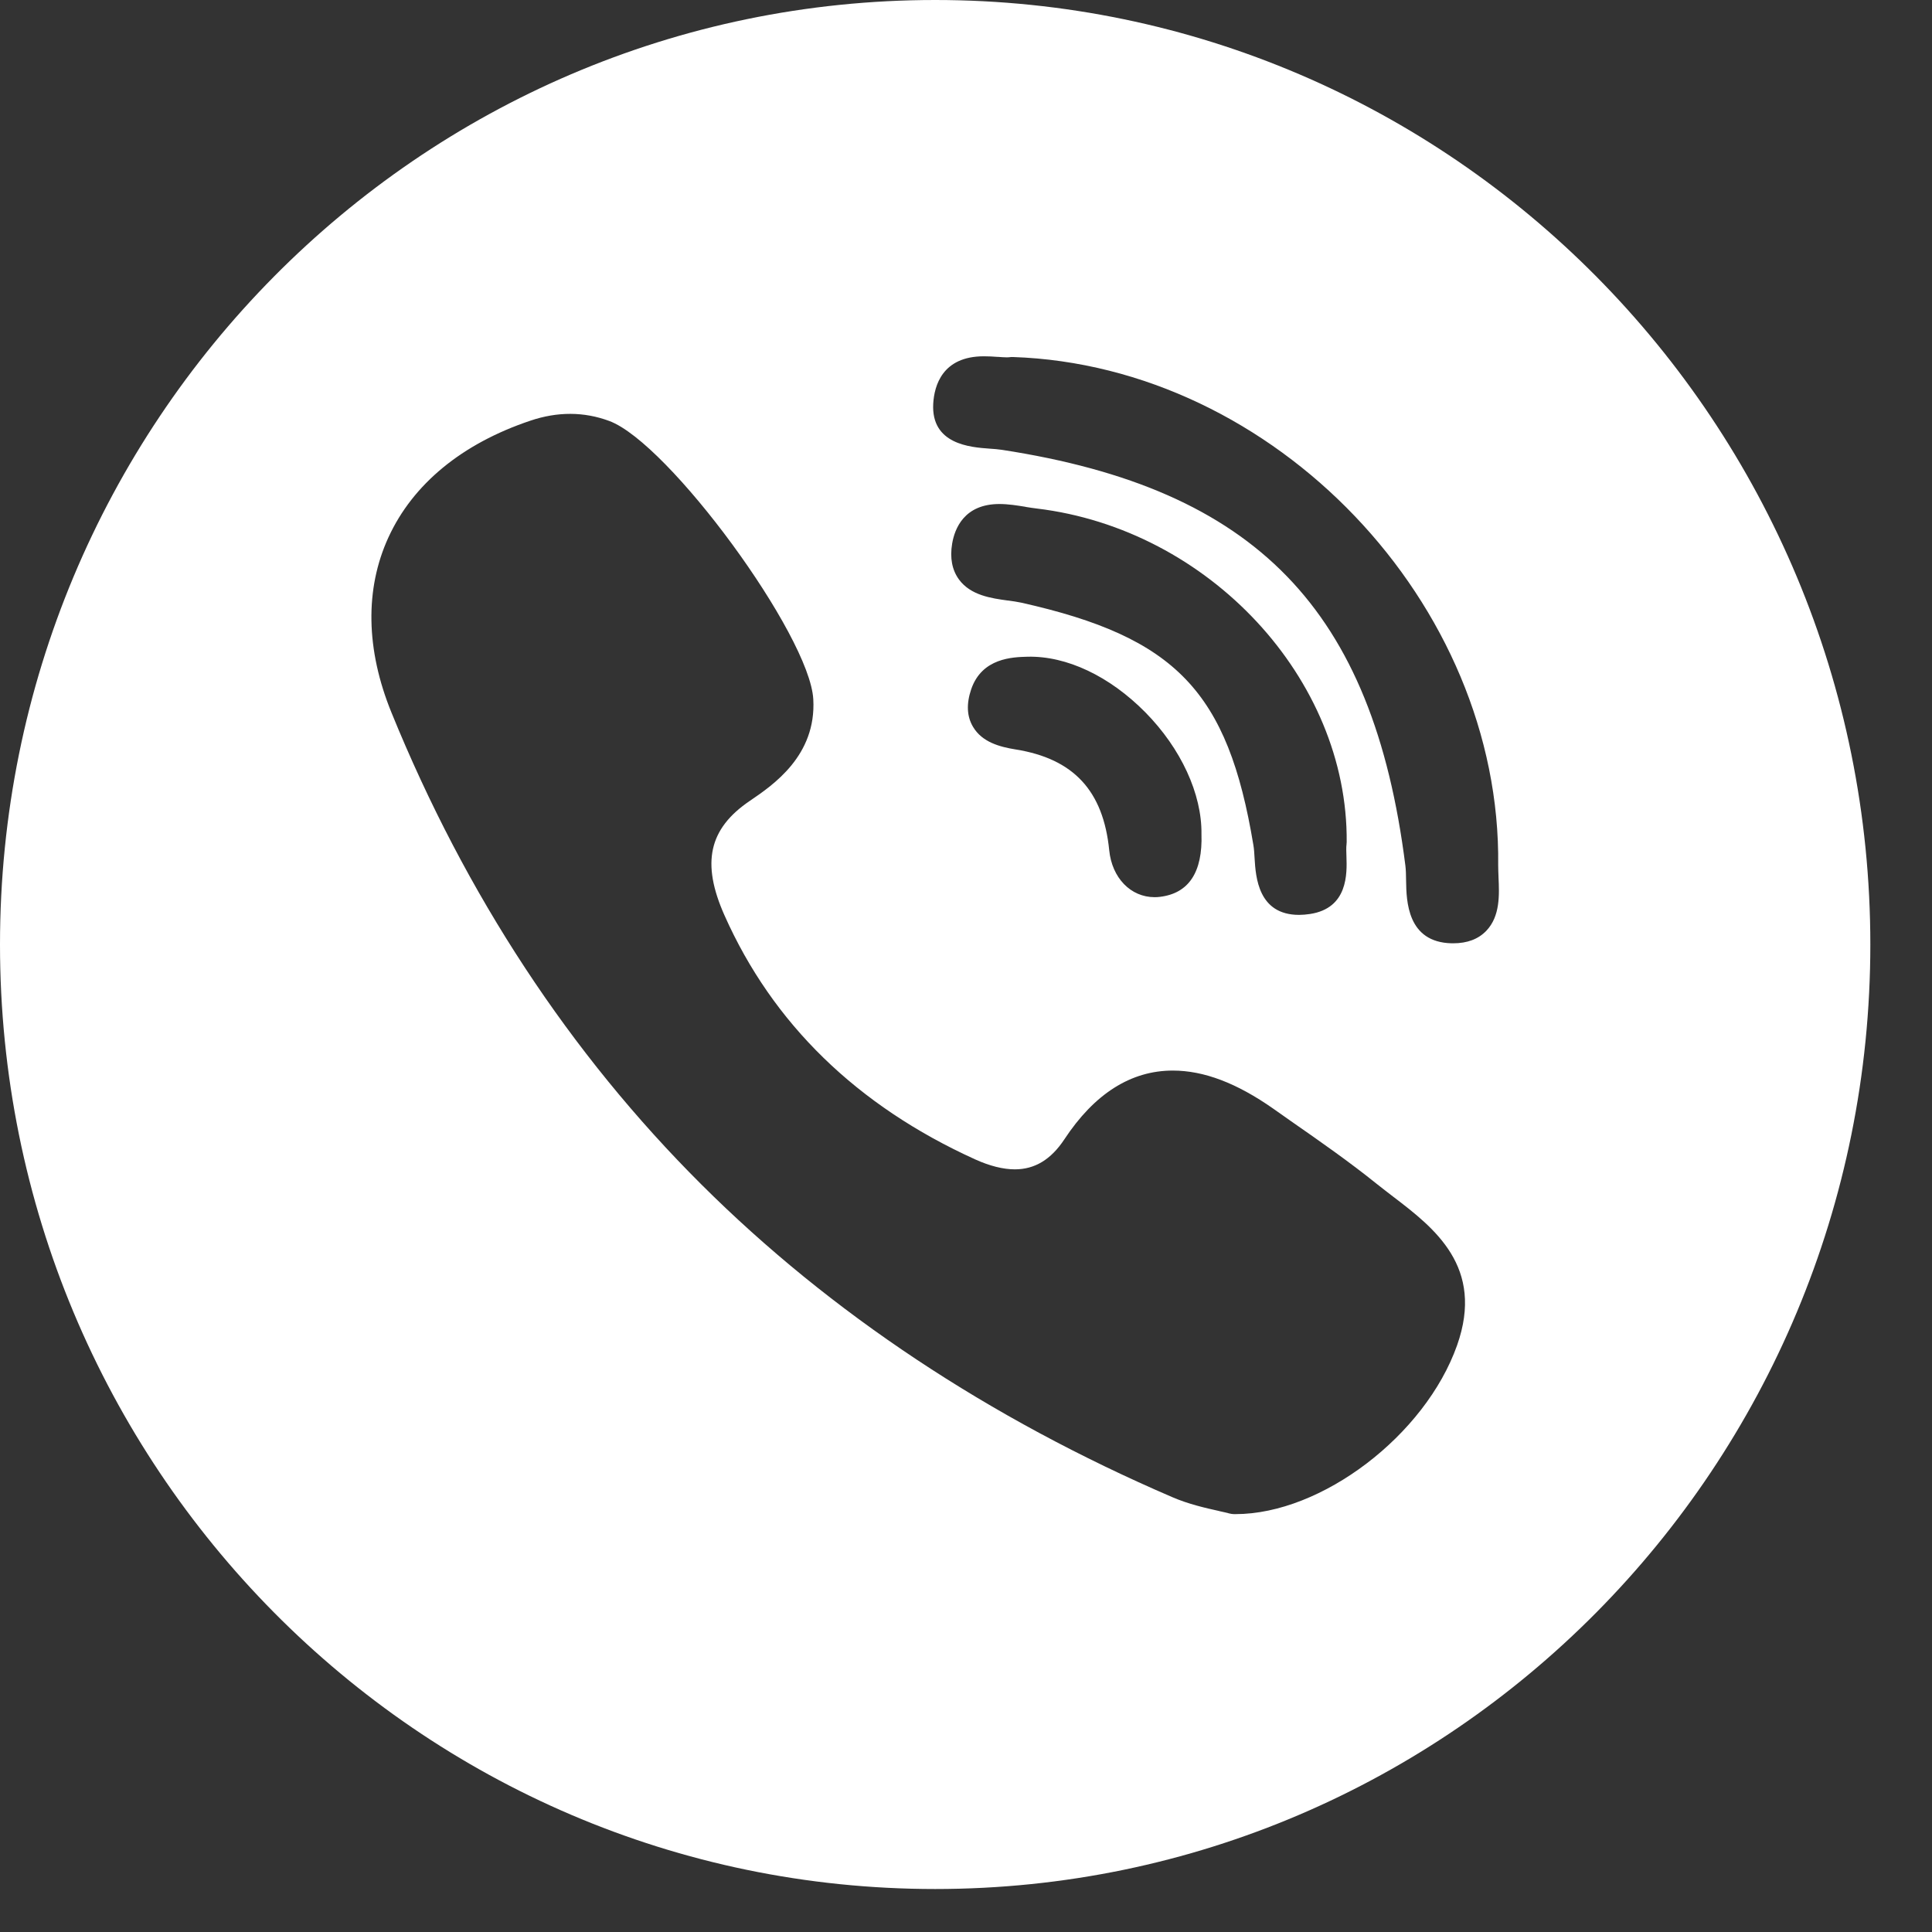<svg width="24" height="24" viewBox="0 0 24 24" fill="none" xmlns="http://www.w3.org/2000/svg">
<rect x="0" y="0" width="24" height="24" fill="#333333" stroke="none"/>
<path fill-rule="evenodd" clip-rule="evenodd" d="M23.234 11.733C23.234 18.213 18.033 23.466 11.617 23.466C5.201 23.466 0 18.213 0 11.733C0 5.253 5.201 0 11.617 0C18.033 0 23.234 5.253 23.234 11.733ZM16.729 10.461C16.746 8.433 15.019 6.574 12.879 6.317C12.837 6.312 12.79 6.305 12.741 6.297L12.741 6.296C12.635 6.279 12.525 6.261 12.415 6.261C11.976 6.261 11.859 6.569 11.828 6.753C11.798 6.931 11.827 7.081 11.913 7.199C12.058 7.396 12.314 7.432 12.519 7.46L12.524 7.46C12.582 7.468 12.637 7.476 12.684 7.486C14.607 7.916 15.254 8.591 15.57 10.498C15.578 10.544 15.582 10.602 15.585 10.662V10.662L15.585 10.662L15.585 10.663C15.599 10.891 15.628 11.365 16.138 11.365H16.138C16.18 11.365 16.226 11.361 16.273 11.354C16.748 11.282 16.733 10.848 16.726 10.64L16.726 10.64C16.724 10.581 16.722 10.526 16.727 10.489C16.728 10.48 16.729 10.471 16.729 10.461ZM12.446 5.588C12.401 5.581 12.348 5.577 12.29 5.573L12.29 5.573C12.055 5.556 11.564 5.52 11.593 5.013C11.606 4.794 11.704 4.426 12.222 4.426C12.28 4.426 12.337 4.429 12.387 4.433H12.387H12.387L12.39 4.433L12.396 4.433L12.396 4.433C12.436 4.436 12.474 4.439 12.505 4.439C12.525 4.439 12.537 4.438 12.543 4.437C12.556 4.435 12.569 4.434 12.582 4.435C15.834 4.544 18.651 7.495 18.611 10.75C18.611 10.793 18.613 10.842 18.615 10.893L18.615 10.894L18.615 10.897C18.625 11.113 18.637 11.381 18.464 11.562C18.365 11.666 18.227 11.718 18.052 11.718L18.035 11.718C17.48 11.707 17.471 11.19 17.467 10.942V10.942C17.466 10.872 17.465 10.806 17.458 10.752C17.056 7.569 15.604 6.073 12.446 5.588ZM17.306 14.865C17.239 14.813 17.169 14.76 17.104 14.708C16.76 14.431 16.393 14.175 16.038 13.928L16.038 13.928C15.965 13.876 15.891 13.825 15.818 13.773C15.363 13.454 14.955 13.299 14.569 13.299C14.049 13.299 13.596 13.586 13.222 14.153C13.056 14.404 12.855 14.526 12.607 14.526C12.461 14.526 12.294 14.484 12.113 14.402C10.646 13.736 9.599 12.717 9 11.371C8.71 10.72 8.804 10.295 9.314 9.949C9.603 9.753 10.142 9.387 10.103 8.687C10.06 7.892 8.306 5.5 7.567 5.229C7.254 5.113 6.925 5.112 6.588 5.226C5.739 5.511 5.129 6.013 4.825 6.676C4.531 7.317 4.544 8.07 4.863 8.852C5.785 11.116 7.081 13.089 8.716 14.717C10.316 16.311 12.282 17.616 14.56 18.597C14.765 18.686 14.981 18.734 15.138 18.769L15.149 18.772C15.198 18.783 15.24 18.792 15.272 18.801C15.29 18.806 15.309 18.808 15.328 18.809L15.346 18.809H15.347C16.418 18.809 17.704 17.83 18.1 16.713C18.446 15.736 17.814 15.253 17.306 14.865ZM12.764 8.158L12.764 8.158C13.251 8.146 13.785 8.4 14.229 8.85C14.671 9.299 14.931 9.863 14.925 10.36C14.941 10.835 14.767 11.098 14.409 11.141C14.387 11.144 14.365 11.145 14.343 11.145H14.343C14.045 11.145 13.813 10.905 13.779 10.561C13.705 9.823 13.336 9.425 12.617 9.31C12.419 9.278 12.201 9.22 12.088 9.03C12.01 8.9 12.003 8.743 12.065 8.561C12.199 8.172 12.581 8.163 12.764 8.158Z" fill="white"/>
</svg>
